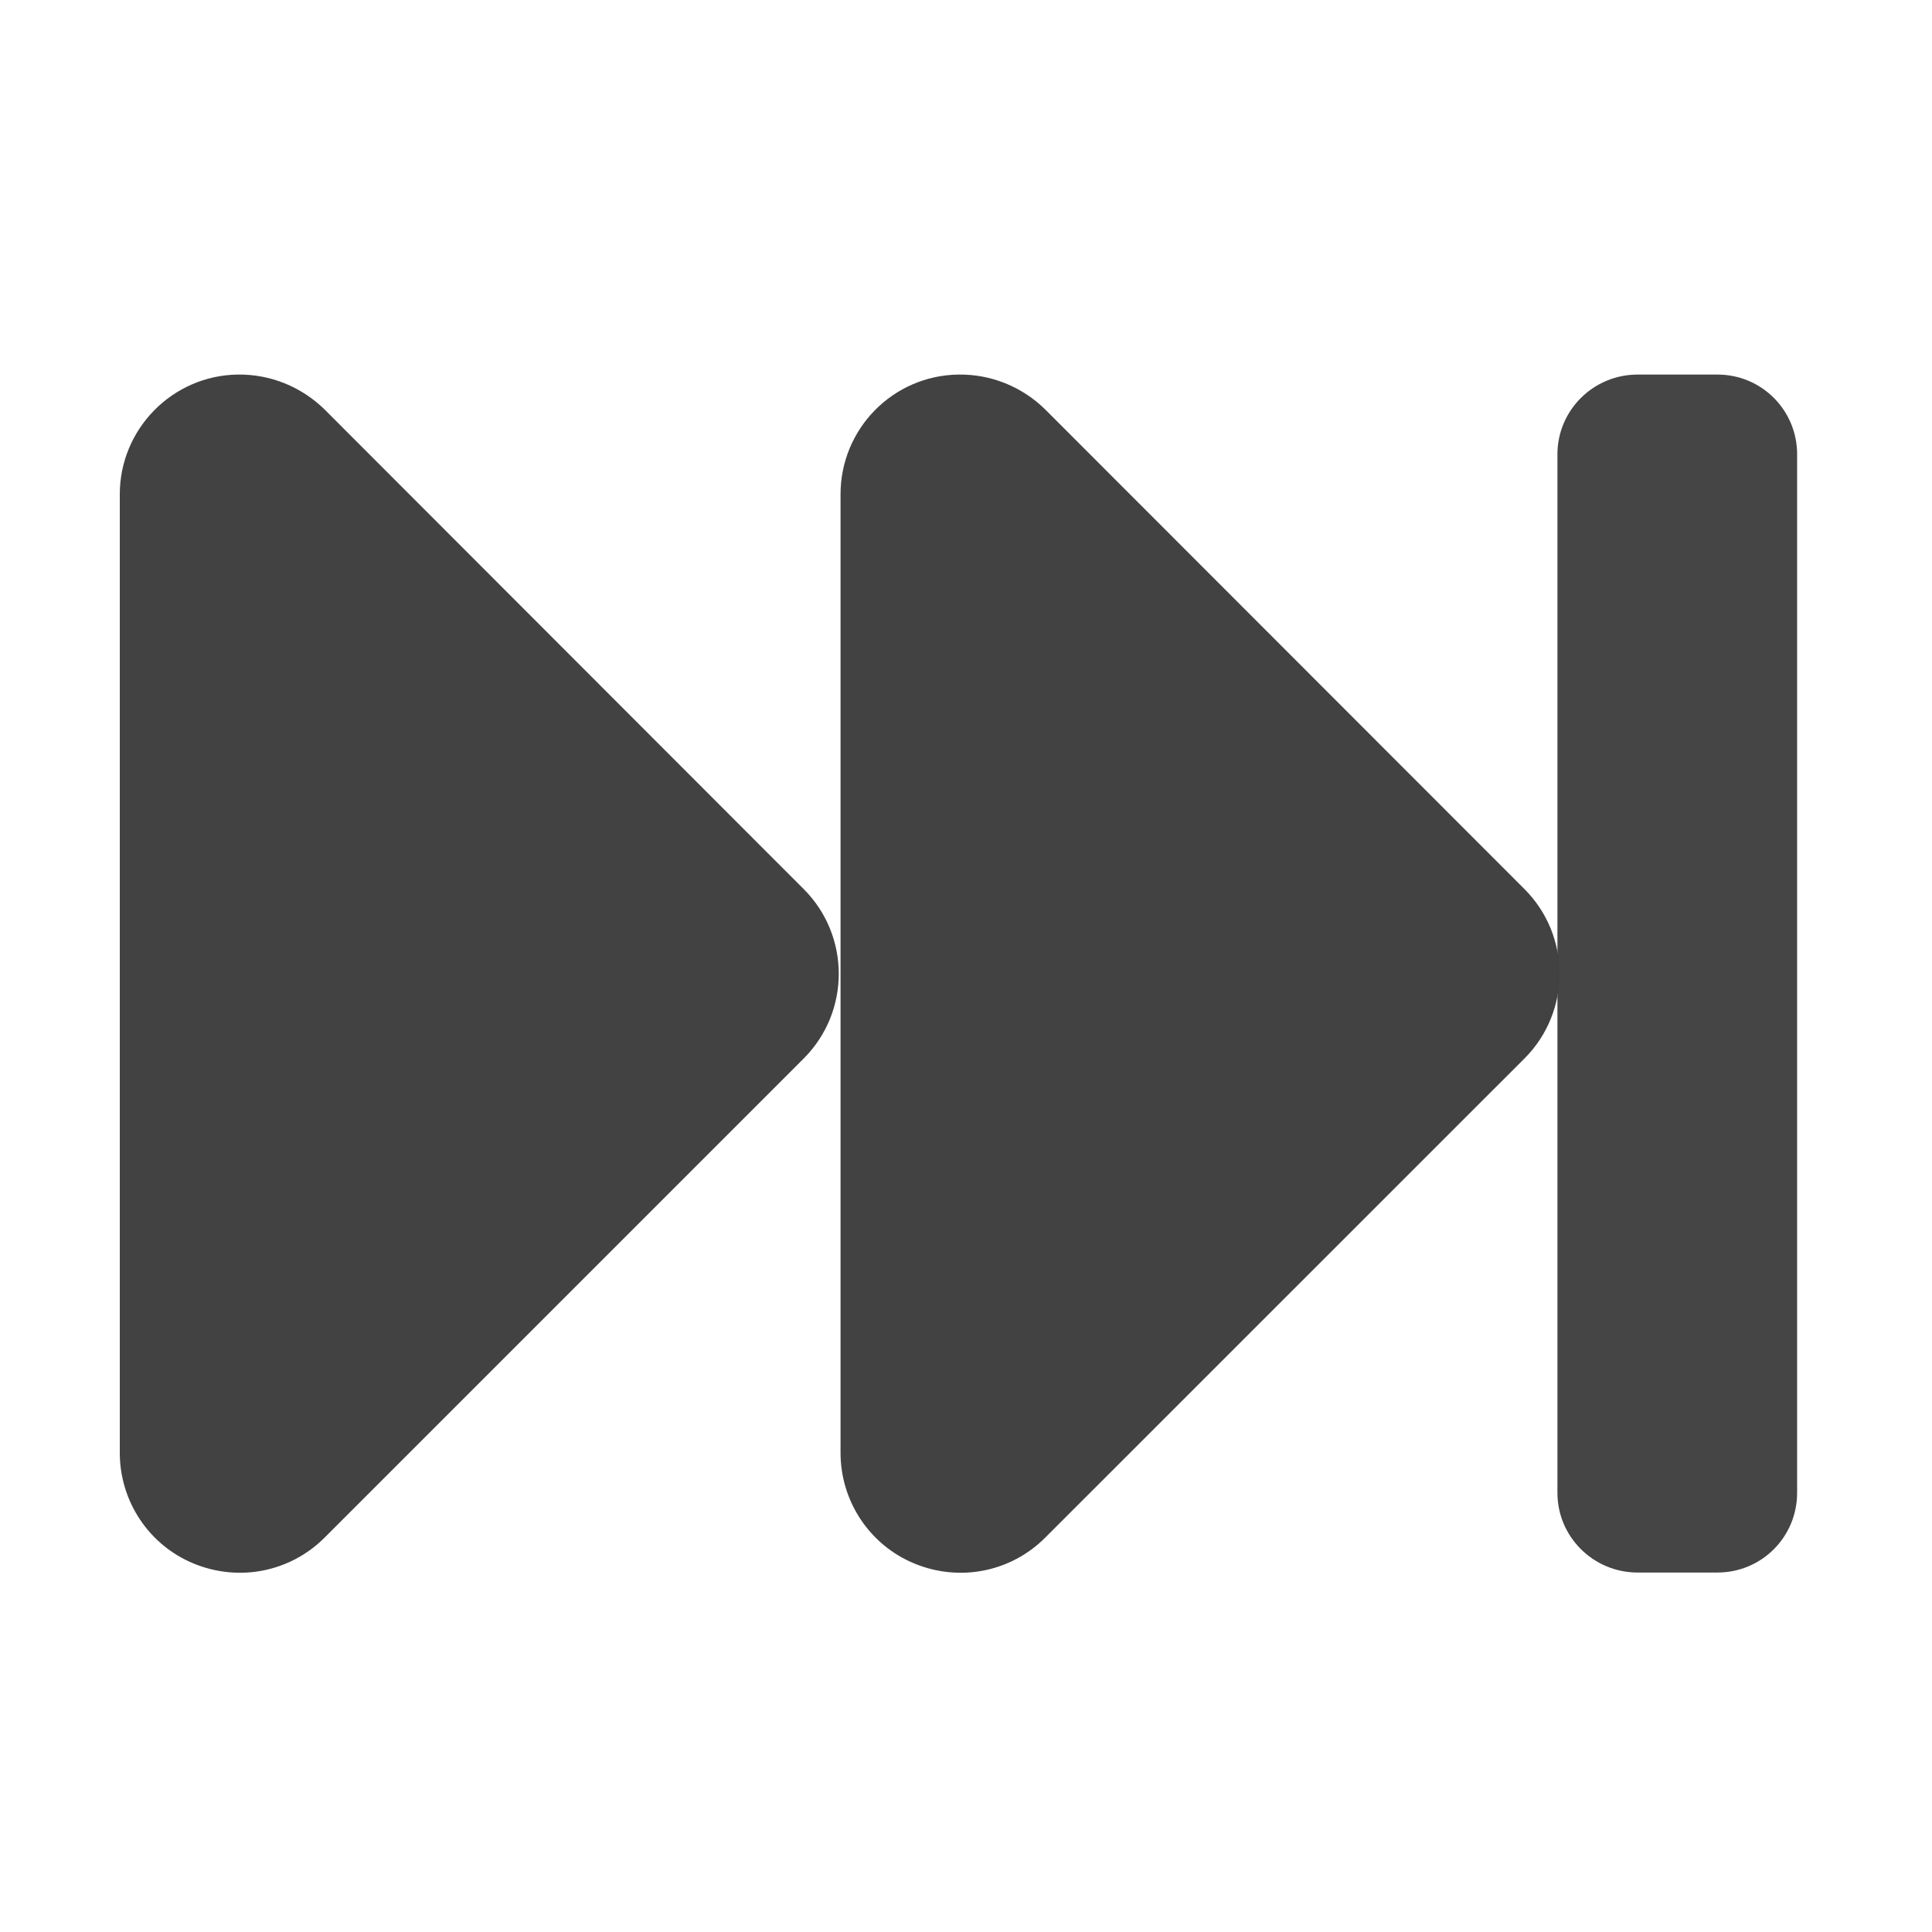 <?xml version="1.0" encoding="UTF-8"?>
<svg xmlns="http://www.w3.org/2000/svg" xmlns:xlink="http://www.w3.org/1999/xlink" width="16px" height="16px" viewBox="0 0 16 16" version="1.1">
<g id="surface1">
<path style=" stroke:none;fill-rule:nonzero;fill:rgb(25.882%,25.882%,25.882%);fill-opacity:1;" d="M 1.969 3.102 C 1.43 3.109 0.992 3.551 0.992 4.094 L 0.992 12.031 C 0.992 12.434 1.234 12.797 1.605 12.949 C 1.977 13.102 2.402 13.02 2.688 12.734 L 6.656 8.766 C 7.043 8.379 7.043 7.75 6.656 7.363 L 2.688 3.391 C 2.496 3.203 2.238 3.098 1.969 3.102 Z M 1.969 3.102 "/>
<path style=" stroke:none;fill-rule:nonzero;fill:rgb(25.882%,25.882%,25.882%);fill-opacity:1;" d="M 7.938 3.102 C 7.395 3.109 6.961 3.551 6.961 4.094 L 6.961 12.031 C 6.961 12.434 7.203 12.797 7.574 12.949 C 7.945 13.102 8.371 13.02 8.656 12.734 L 12.625 8.766 C 13.012 8.379 13.012 7.75 12.625 7.363 L 8.656 3.391 C 8.465 3.203 8.207 3.098 7.938 3.102 Z M 7.938 3.102 "/>
<path style=" stroke:none;fill-rule:nonzero;fill:rgb(25.882%,25.882%,25.882%);fill-opacity:0.98;" d="M 14.223 3.102 L 13.562 3.102 C 13.195 3.102 12.898 3.398 12.898 3.762 L 12.898 12.363 C 12.898 12.727 13.195 13.023 13.562 13.023 L 14.223 13.023 C 14.59 13.023 14.883 12.727 14.883 12.363 L 14.883 3.762 C 14.883 3.398 14.59 3.102 14.223 3.102 Z M 14.223 3.102 "/>
</g>
</svg>
